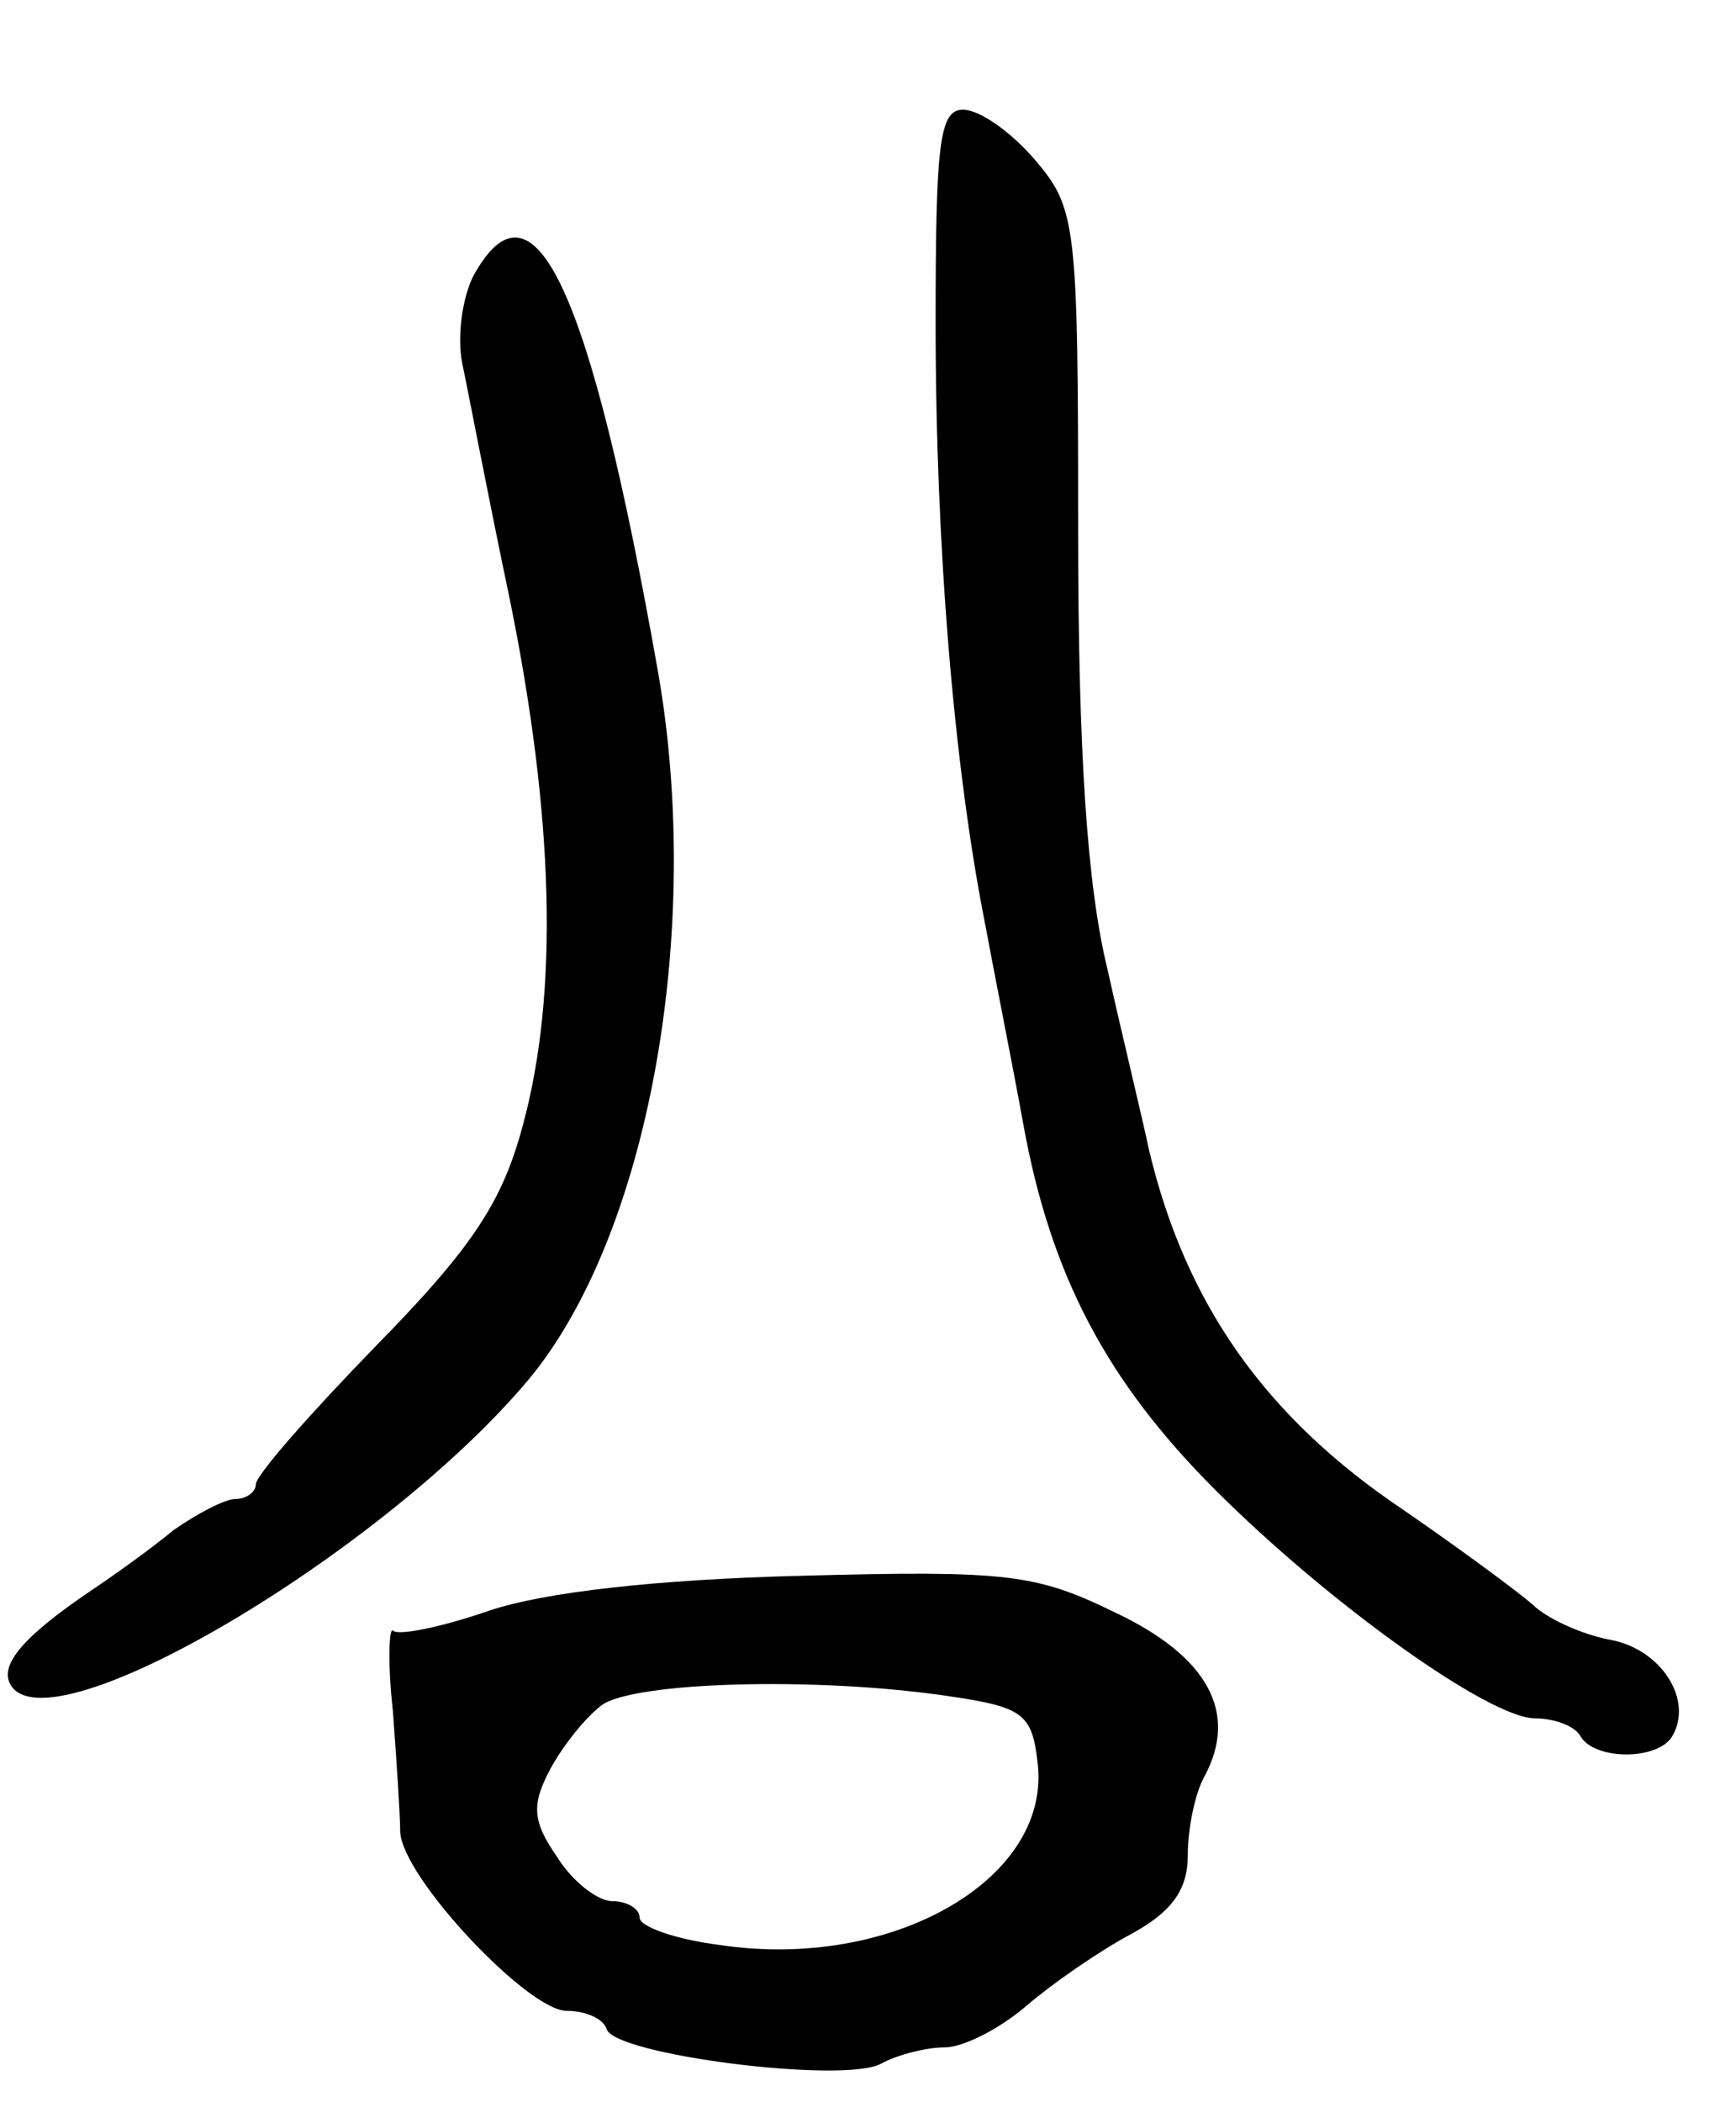 <svg version="1.0" xmlns="http://www.w3.org/2000/svg"
 width="95pt" height="115pt" viewBox="0 0 95 115"
 preserveAspectRatio="xMidYMid meet">
<g transform="translate(0,115) scale(0.1,-0.1)"
fill="#000000" stroke="none">
<path d="M512 973 c0 -122 10 -242 27 -328 5 -27 15 -77 21 -110 15 -83 46
-141 105 -200 62 -62 150 -125 175 -125 10 0 22 -4 25 -10 8 -13 42 -13 50 0
12 20 -6 48 -34 53 -16 3 -35 12 -42 19 -8 7 -39 30 -71 52 -76 51 -119 113
-139 196 -4 19 -15 64 -23 100 -11 45 -16 118 -16 240 0 169 -1 176 -24 203
-13 15 -30 27 -39 27 -13 0 -15 -19 -15 -117z"/>
<path d="M259 999 c-6 -12 -9 -33 -6 -48 3 -14 14 -72 26 -129 24 -118 27
-215 7 -288 -11 -41 -27 -66 -80 -120 -36 -37 -66 -71 -66 -76 0 -4 -5 -8 -11
-8 -6 0 -21 -8 -34 -17 -12 -10 -33 -25 -45 -33 -37 -25 -51 -41 -44 -52 22
-35 203 72 283 167 66 79 96 246 71 388 -37 209 -68 276 -101 216z"/>
<path d="M268 269 c-26 -9 -50 -14 -53 -11 -2 2 -3 -17 0 -44 2 -27 4 -57 4
-66 1 -25 70 -98 91 -98 10 0 20 -4 22 -10 4 -14 129 -30 150 -19 9 5 25 9 35
9 10 0 30 10 45 23 14 12 40 30 57 39 22 12 31 24 31 43 0 15 4 34 9 43 19 35
2 66 -49 90 -43 21 -59 23 -171 20 -80 -2 -141 -9 -171 -19z m252 -47 c41 -6
45 -10 48 -38 6 -63 -81 -112 -174 -98 -24 3 -44 10 -44 15 0 5 -7 9 -15 9 -8
0 -22 11 -30 24 -14 20 -14 29 -4 48 7 13 19 28 28 35 17 13 118 16 191 5z"/>
</g>
</svg>
